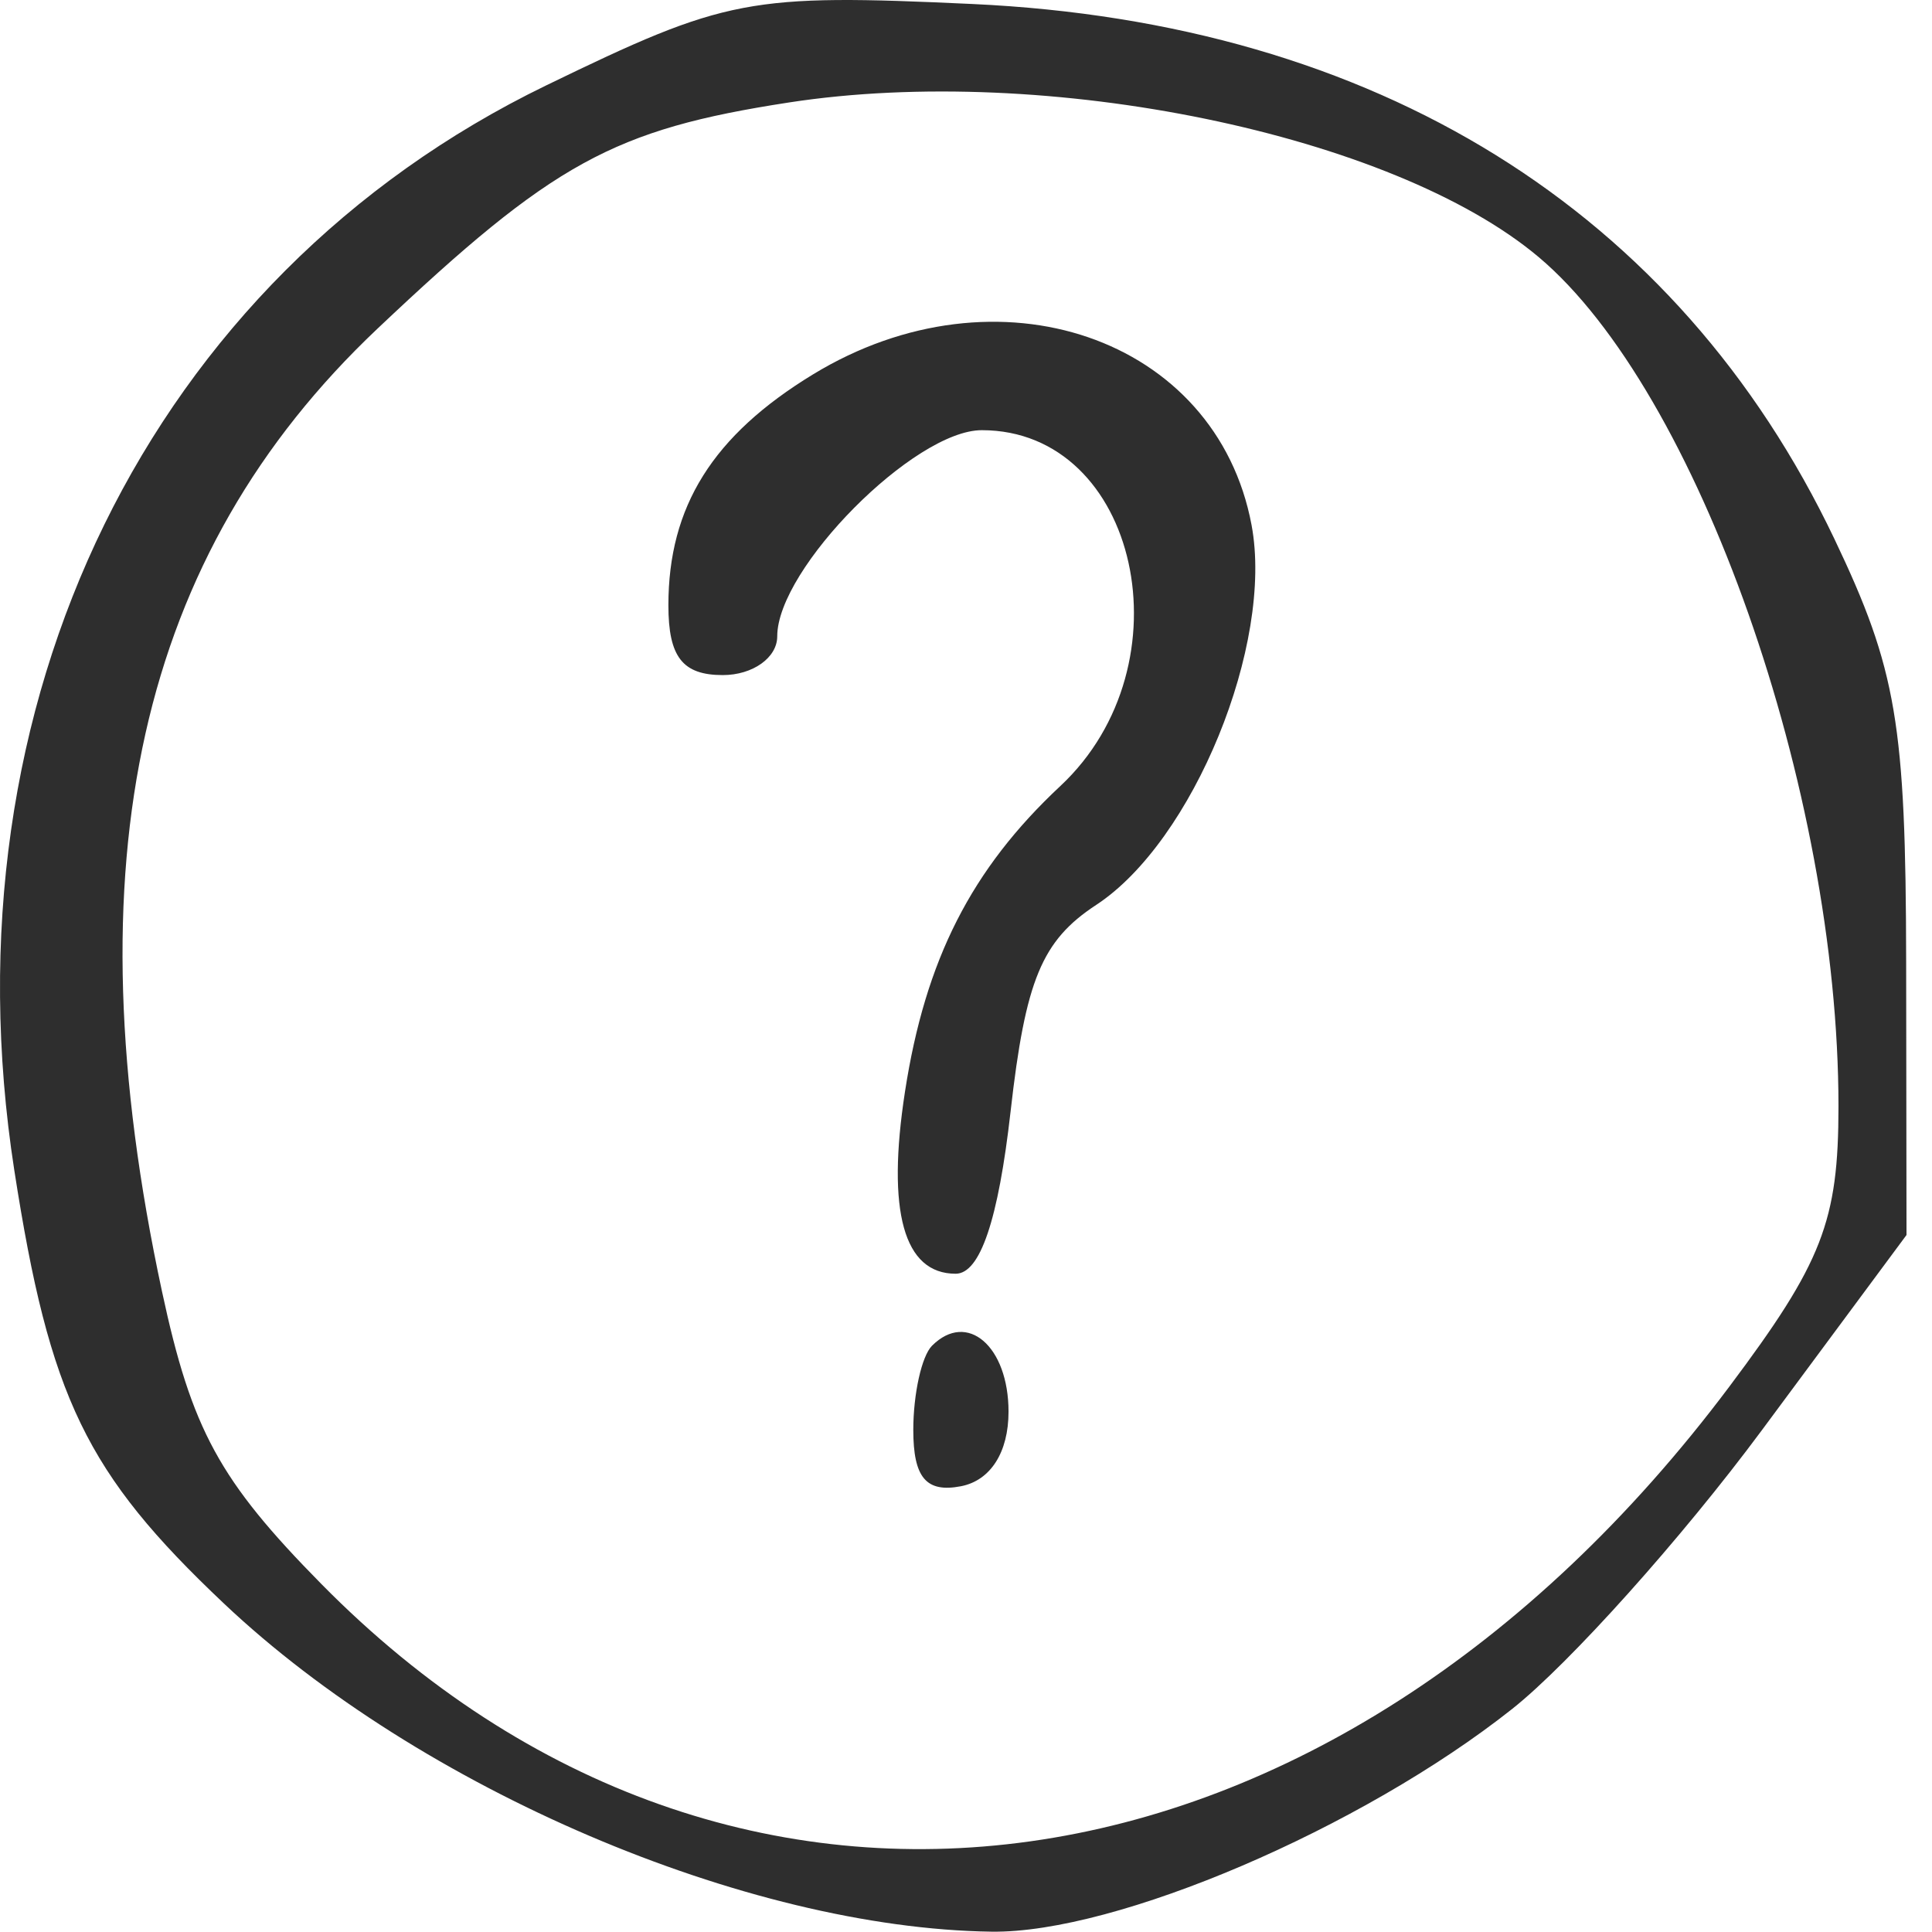 <svg width="71" height="71" viewBox="0 0 71 71" fill="none" xmlns="http://www.w3.org/2000/svg">
<path fill-rule="evenodd" clip-rule="evenodd" d="M20.063 3.143C26.698 -0.078 27.515 -0.234 35.737 0.147C50.562 0.834 61.653 7.719 67.415 19.809C69.7 24.603 70.038 26.598 70.05 35.348L70.063 45.386L64.735 52.576C61.804 56.53 57.68 61.132 55.571 62.803C50.021 67.199 41.016 71.051 36.439 70.988C27.425 70.863 15.435 65.738 8.231 58.93C3.164 54.143 1.824 51.372 0.525 43.003C-2.142 25.811 5.505 10.21 20.063 3.143ZM28.992 3.766C22.536 4.76 20.323 5.977 13.867 12.083C5.084 20.39 2.562 31.661 5.953 47.459C7.044 52.542 8.062 54.41 11.817 58.218C26.95 73.568 48.907 70.487 63.551 50.959C66.973 46.395 67.563 44.88 67.563 40.656C67.563 29.023 62.388 14.364 56.546 9.448C51.18 4.933 38.456 2.309 28.992 3.766ZM34.251 49.455C35.543 48.163 37.063 49.473 37.063 51.879C37.063 53.372 36.401 54.409 35.313 54.619C34.038 54.864 33.563 54.303 33.563 52.549C33.563 51.225 33.872 49.833 34.251 49.455ZM29.877 13.759C36.645 9.633 44.701 12.399 45.994 19.294C46.815 23.671 43.85 30.92 40.282 33.257C38.286 34.566 37.685 36.015 37.139 40.842C36.687 44.835 36.019 46.809 35.12 46.809C33.213 46.809 32.577 44.524 33.258 40.117C34.006 35.266 35.697 31.941 38.968 28.885C43.739 24.428 41.835 15.809 36.08 15.809C33.603 15.809 28.563 20.889 28.563 23.386C28.563 24.169 27.663 24.809 26.563 24.809C25.083 24.809 24.563 24.142 24.563 22.243C24.563 18.61 26.195 16.004 29.877 13.759Z" fill="#2E2E2E"/>
</svg>
